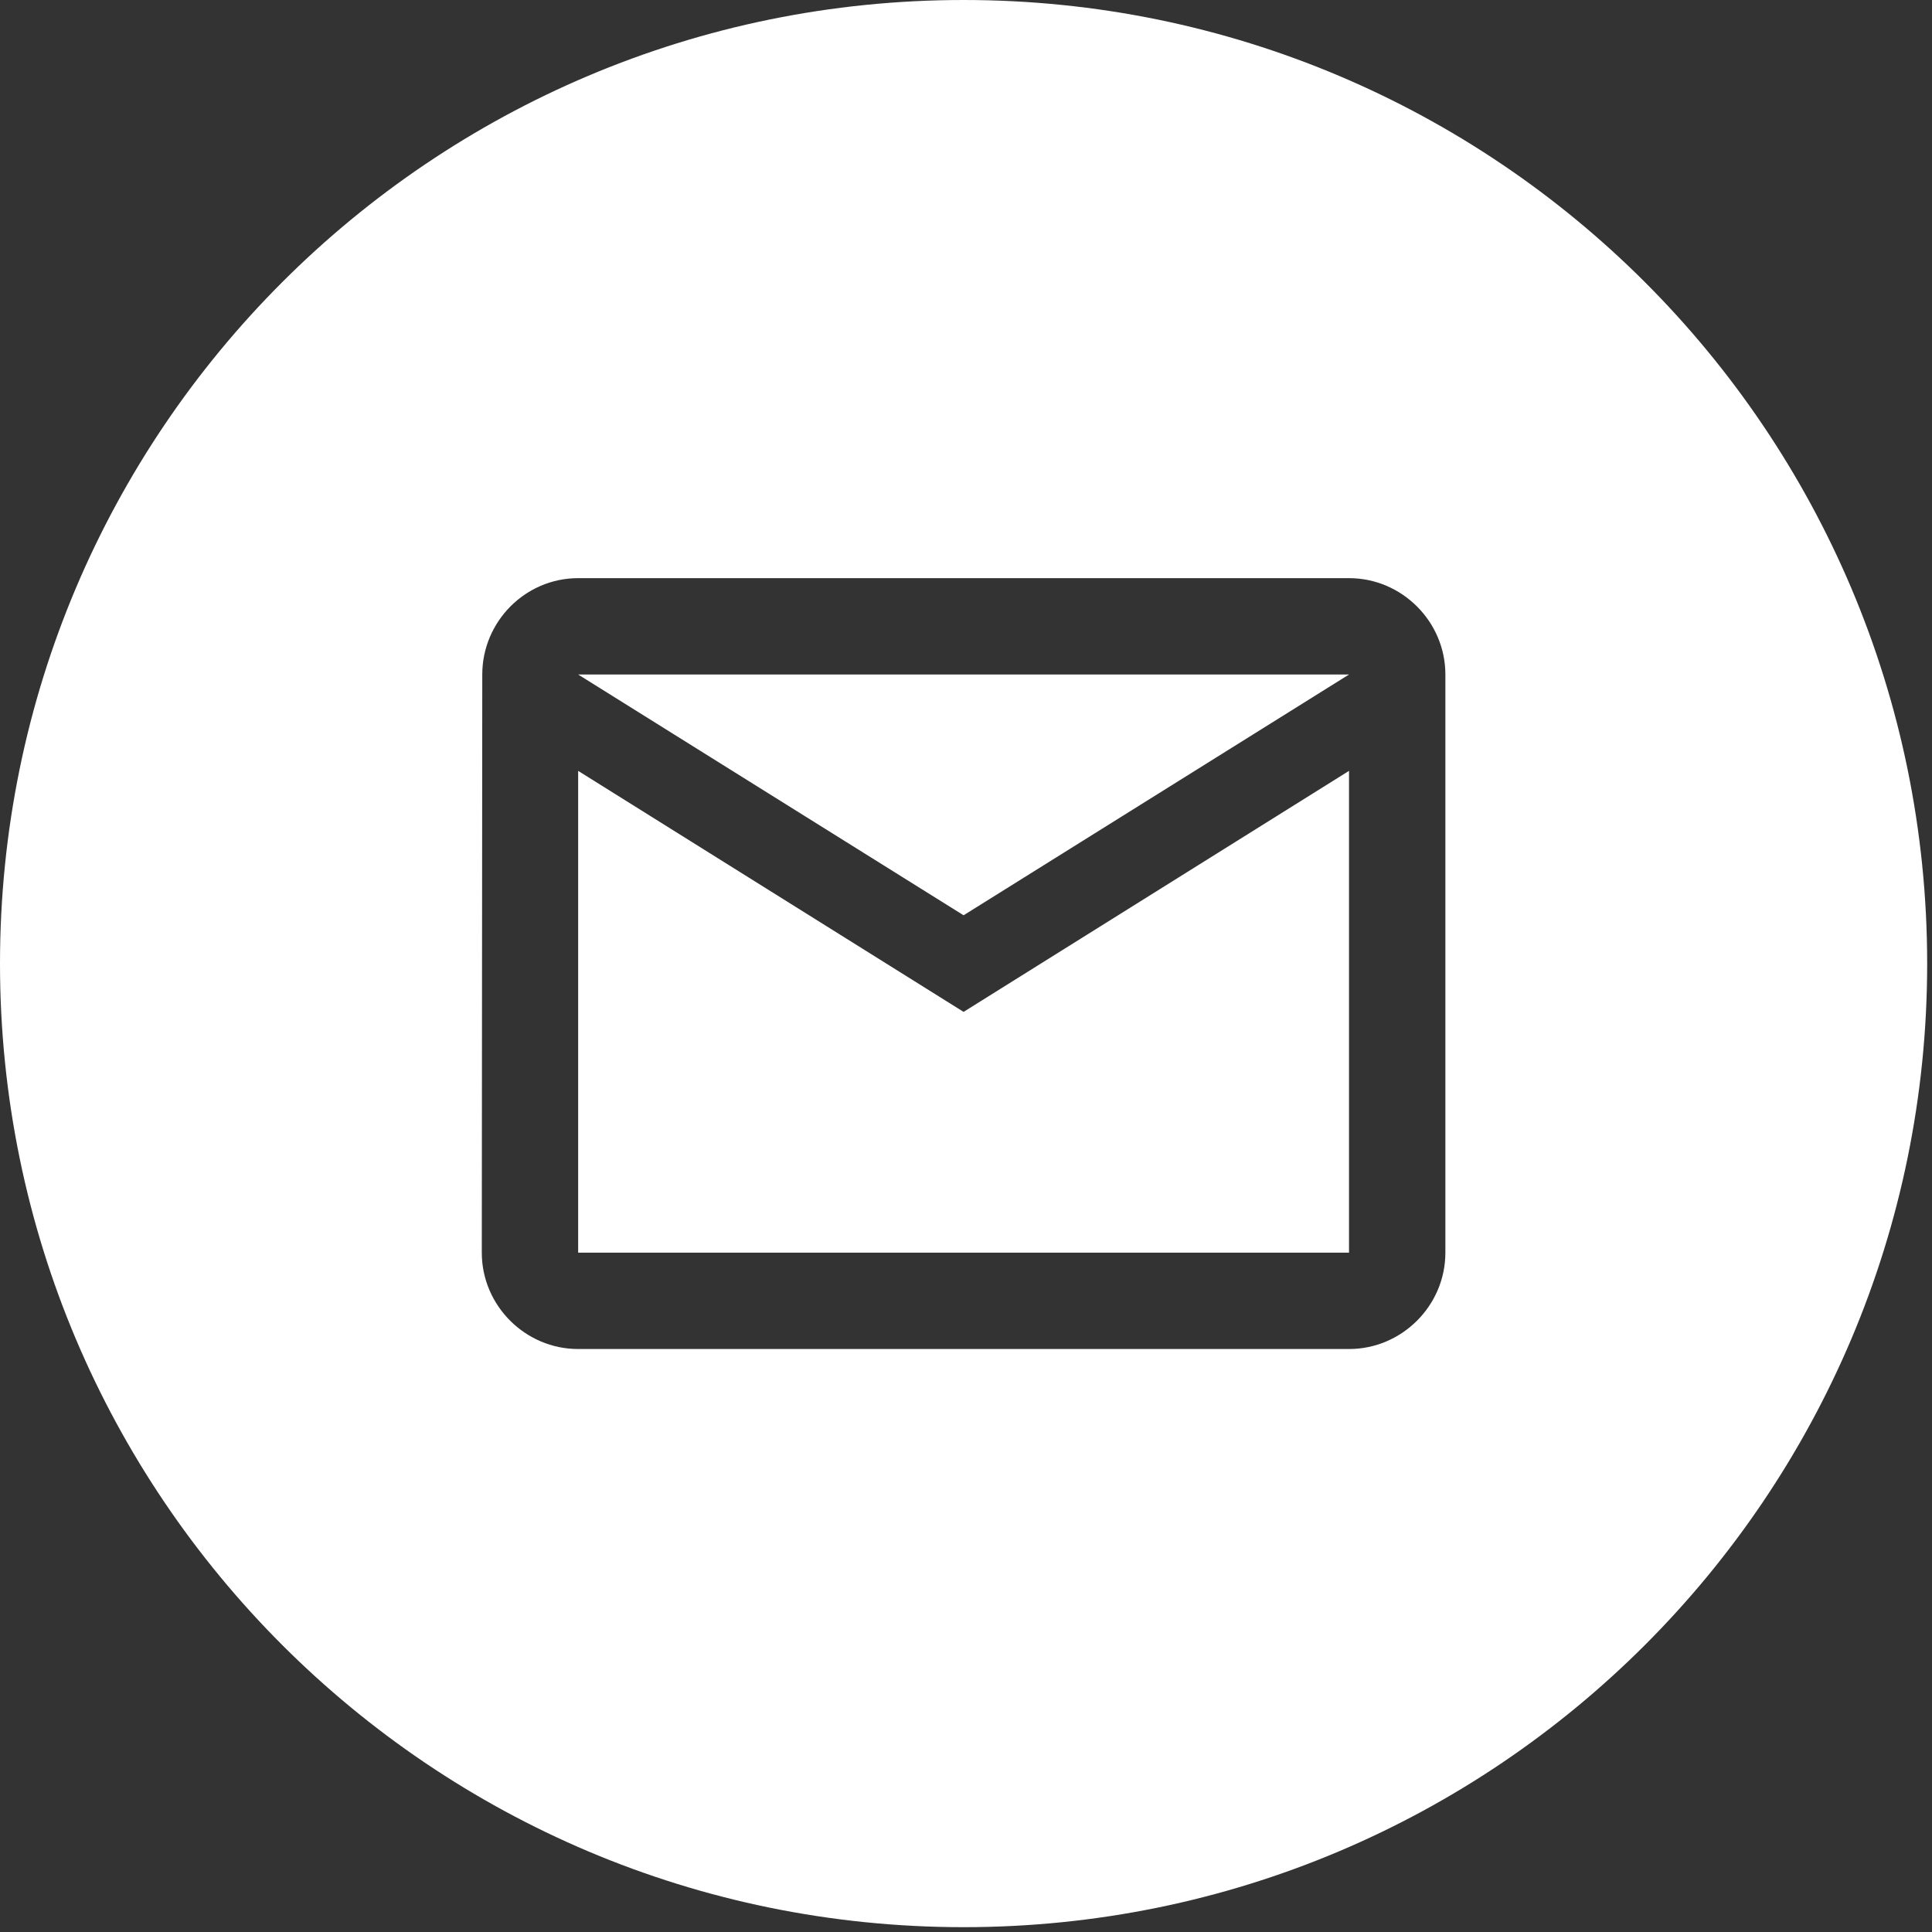 <?xml version="1.0" encoding="utf-8"?>
<!-- Generator: Adobe Illustrator 28.1.0, SVG Export Plug-In . SVG Version: 6.00 Build 0)  -->
<svg version="1.1" id="Layer_1" transform="matrix(1, 0, 0, 1, 0, 0)"
	 xmlns="http://www.w3.org/2000/svg" xmlns:xlink="http://www.w3.org/1999/xlink" x="0px" y="0px" viewBox="0 0 800 800"
	 style="enable-background:new 0 0 800 800;" xml:space="preserve">
<rect x="0" y="0" width="800" height="800" fill="#333333" stroke="none"/>
<style type="text/css">
	.st0{fill-rule:evenodd;clip-rule:evenodd;fill:#FFFFFF;}
</style>
<g id="SVGRepo_bgCarrier">
</g>
<g id="SVGRepo_tracerCarrier">
</g>
<g id="SVGRepo_iconCarrier">
	<path class="st0" d="M798,399c0,220.4-178.6,399-399,399C178.6,798,0,619.4,0,399C0,178.6,178.6,0,399,0C619.4,0,798,178.6,798,399
		z M199.7,279.3c0-21.9,17.8-39.9,39.7-39.9h319.2c21.9,0,39.9,18,39.9,39.9v239.4c0,21.9-18,39.9-39.9,39.9H239.4
		c-21.9,0-39.9-18-39.9-39.9L199.7,279.3z M399,419l-159.6-99.8v199.5h319.2V319.2L399,419z M399,379l-159.6-99.7h319.2L399,379z"/>
</g>
</svg>
